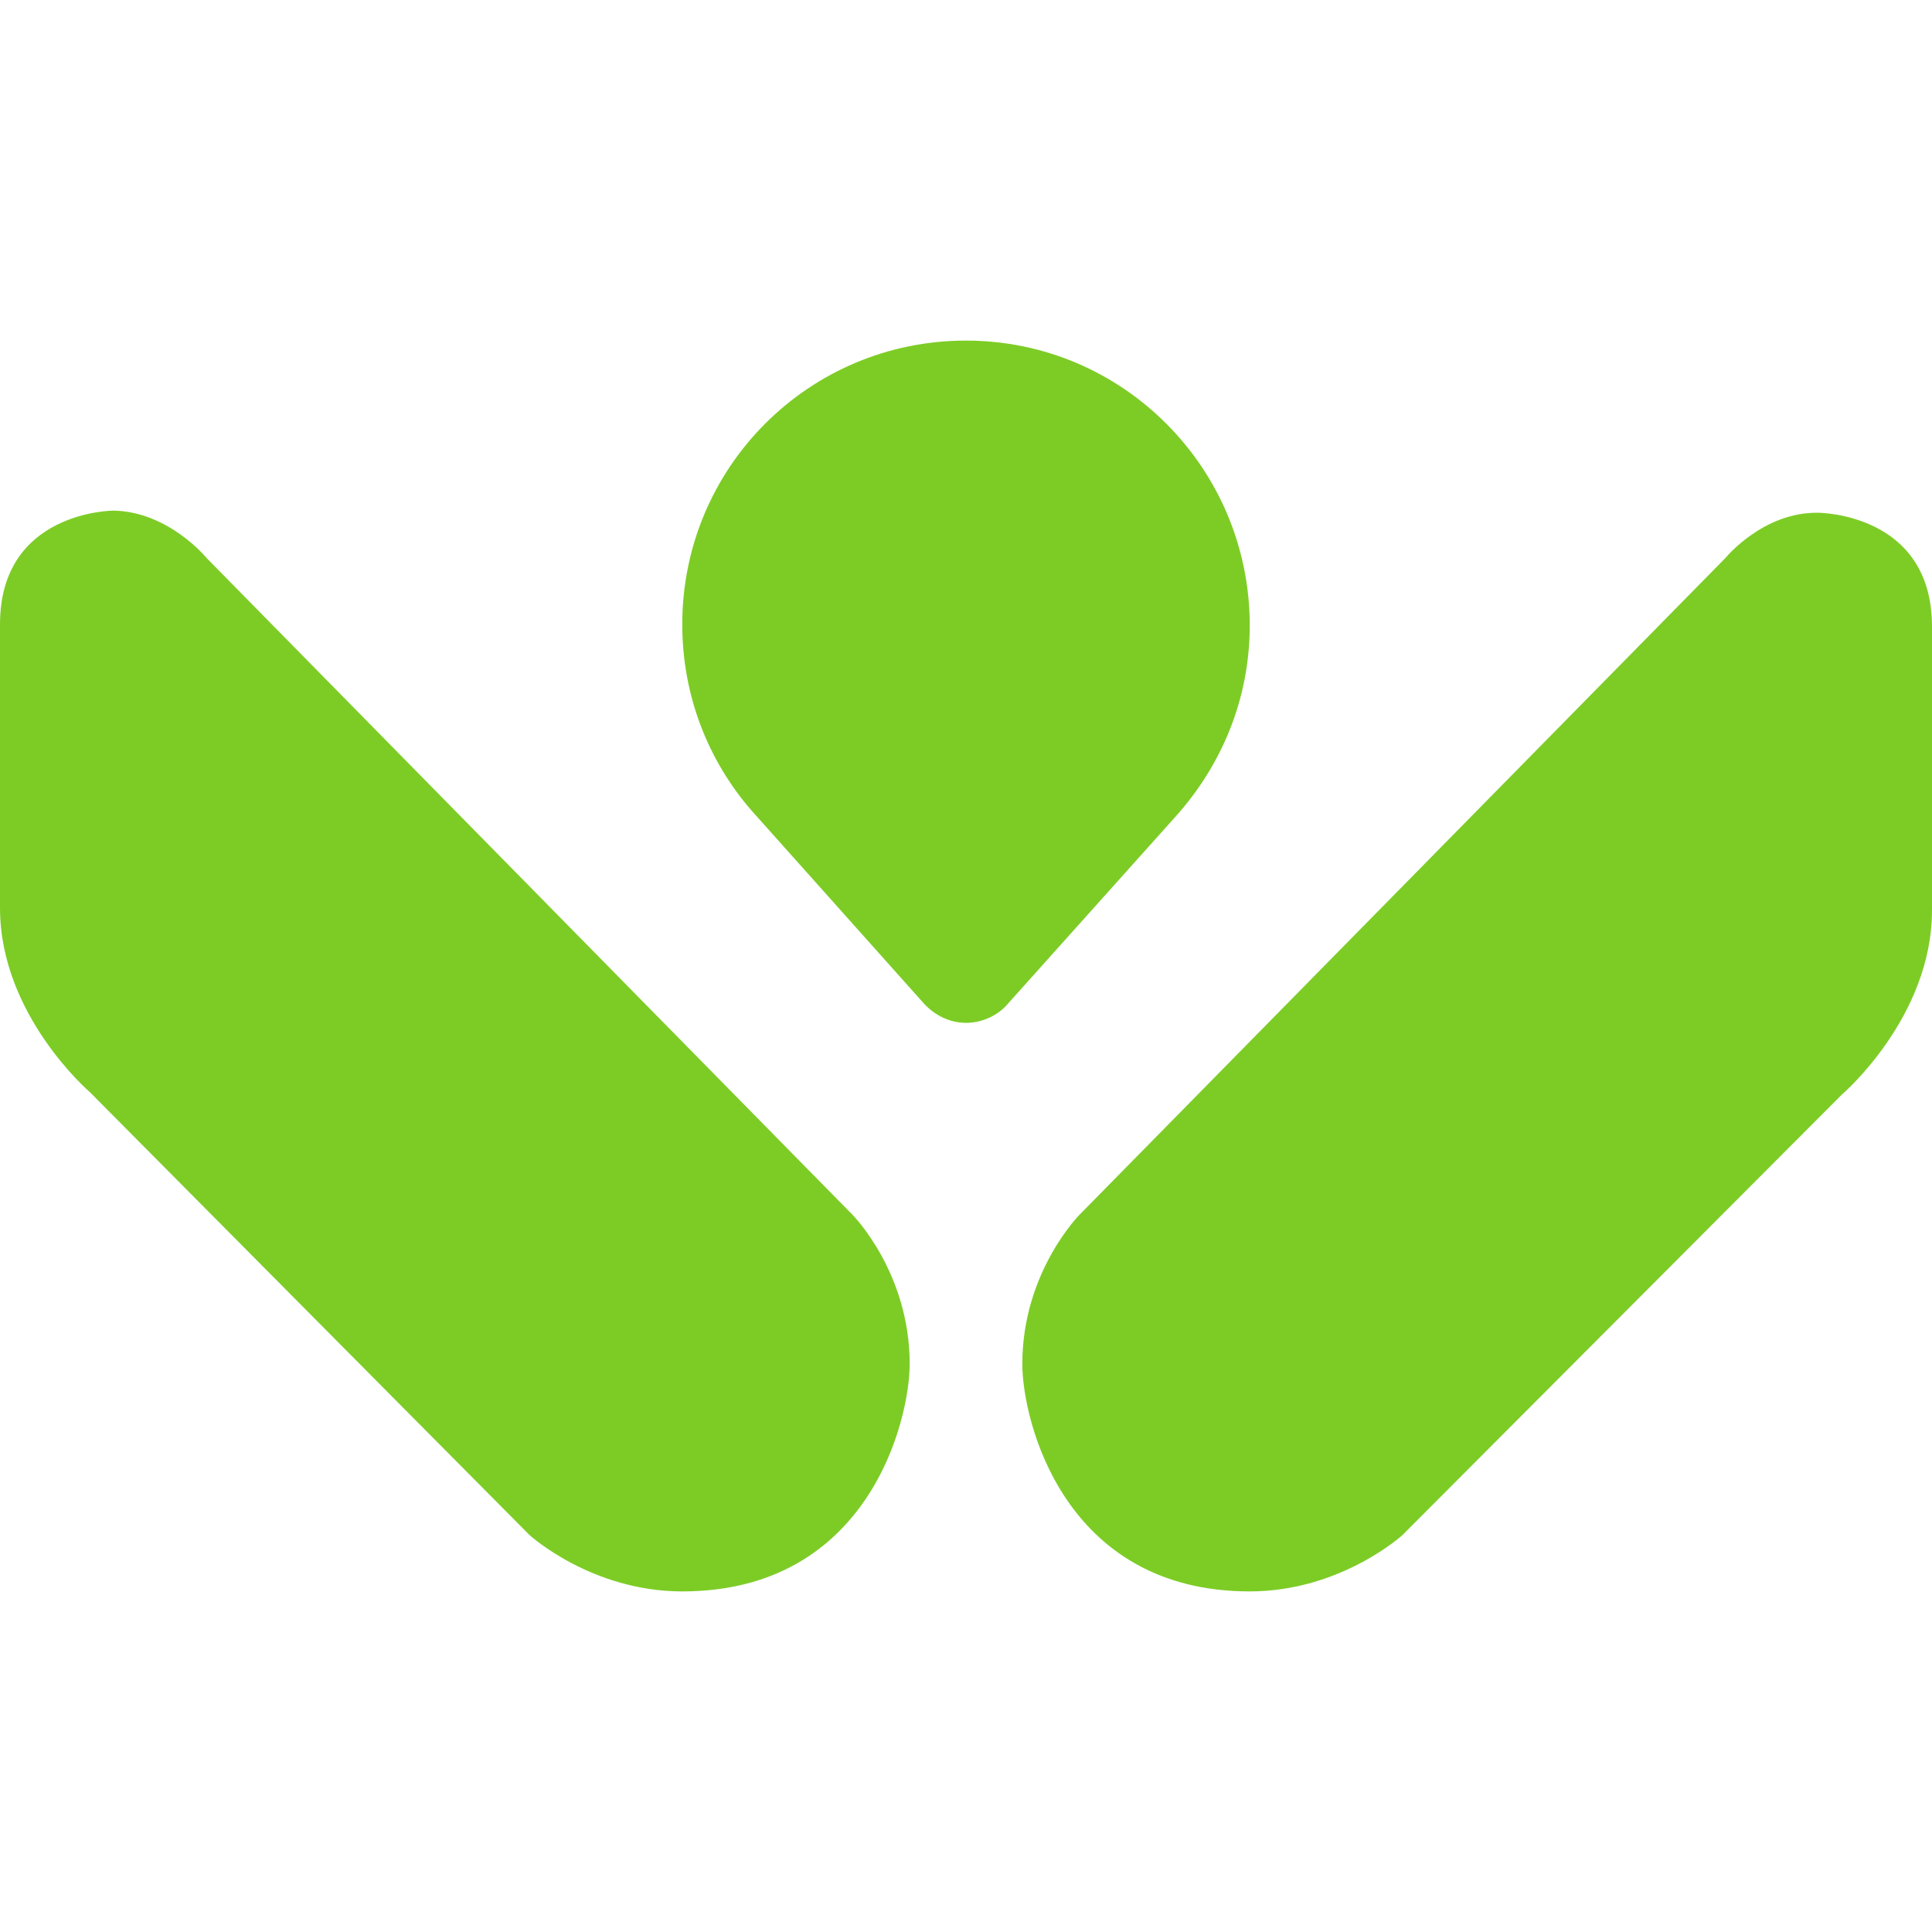 <?xml version="1.0" ?>
<svg xmlns="http://www.w3.org/2000/svg" viewBox="0 0 178.4 178.4">
	<style>
		.cls0 { fill: #222F39; }
		.cls1 { fill: #7DCC26; }
	</style>
	<path id="fullLogo_71_" d="M 19.1,51.55 L 78.7,112.15 C 78.7,112.15 84.0,117.45 84.0,125.95 C 84.0,131.15 80.2,146.95 63.0,146.95 C 54.6,146.95 48.9,141.75 48.9,141.75 L 8.3,100.85 C 8.3,100.85 0.0,93.75 0.0,83.85 C 0.0,71.25 0.0,68.15 0.0,57.65 C 0.0,47.15 10.5,47.15 10.5,47.15 C 15.6,47.25 19.1,51.55 19.1,51.55 M 159.3,51.55 L 99.7,112.15 C 99.7,112.15 94.4,117.45 94.4,125.95 C 94.4,131.15 98.2,146.95 115.4,146.95 C 123.8,146.95 129.5,141.75 129.5,141.75 L 170.1,101.05 C 170.1,101.05 178.4,93.95 178.4,84.05 C 178.4,71.45 178.4,68.35 178.4,57.85 C 178.4,47.35 167.9,47.35 167.9,47.35 C 162.8,47.25 159.3,51.55 159.3,51.55 M 89.2,31.45 C 74.7,31.45 63.0,43.15 63.0,57.65 C 63.0,64.25 65.4,70.25 69.4,74.85 L 85.3,92.65 C 86.3,93.75 87.7,94.45 89.2,94.45 C 90.7,94.45 92.2,93.75 93.1,92.65 L 108.6,75.35 C 112.8,70.65 115.4,64.55 115.4,57.75 C 115.4,43.25 103.7,31.45 89.2,31.45" class="cls1"/>
</svg>
